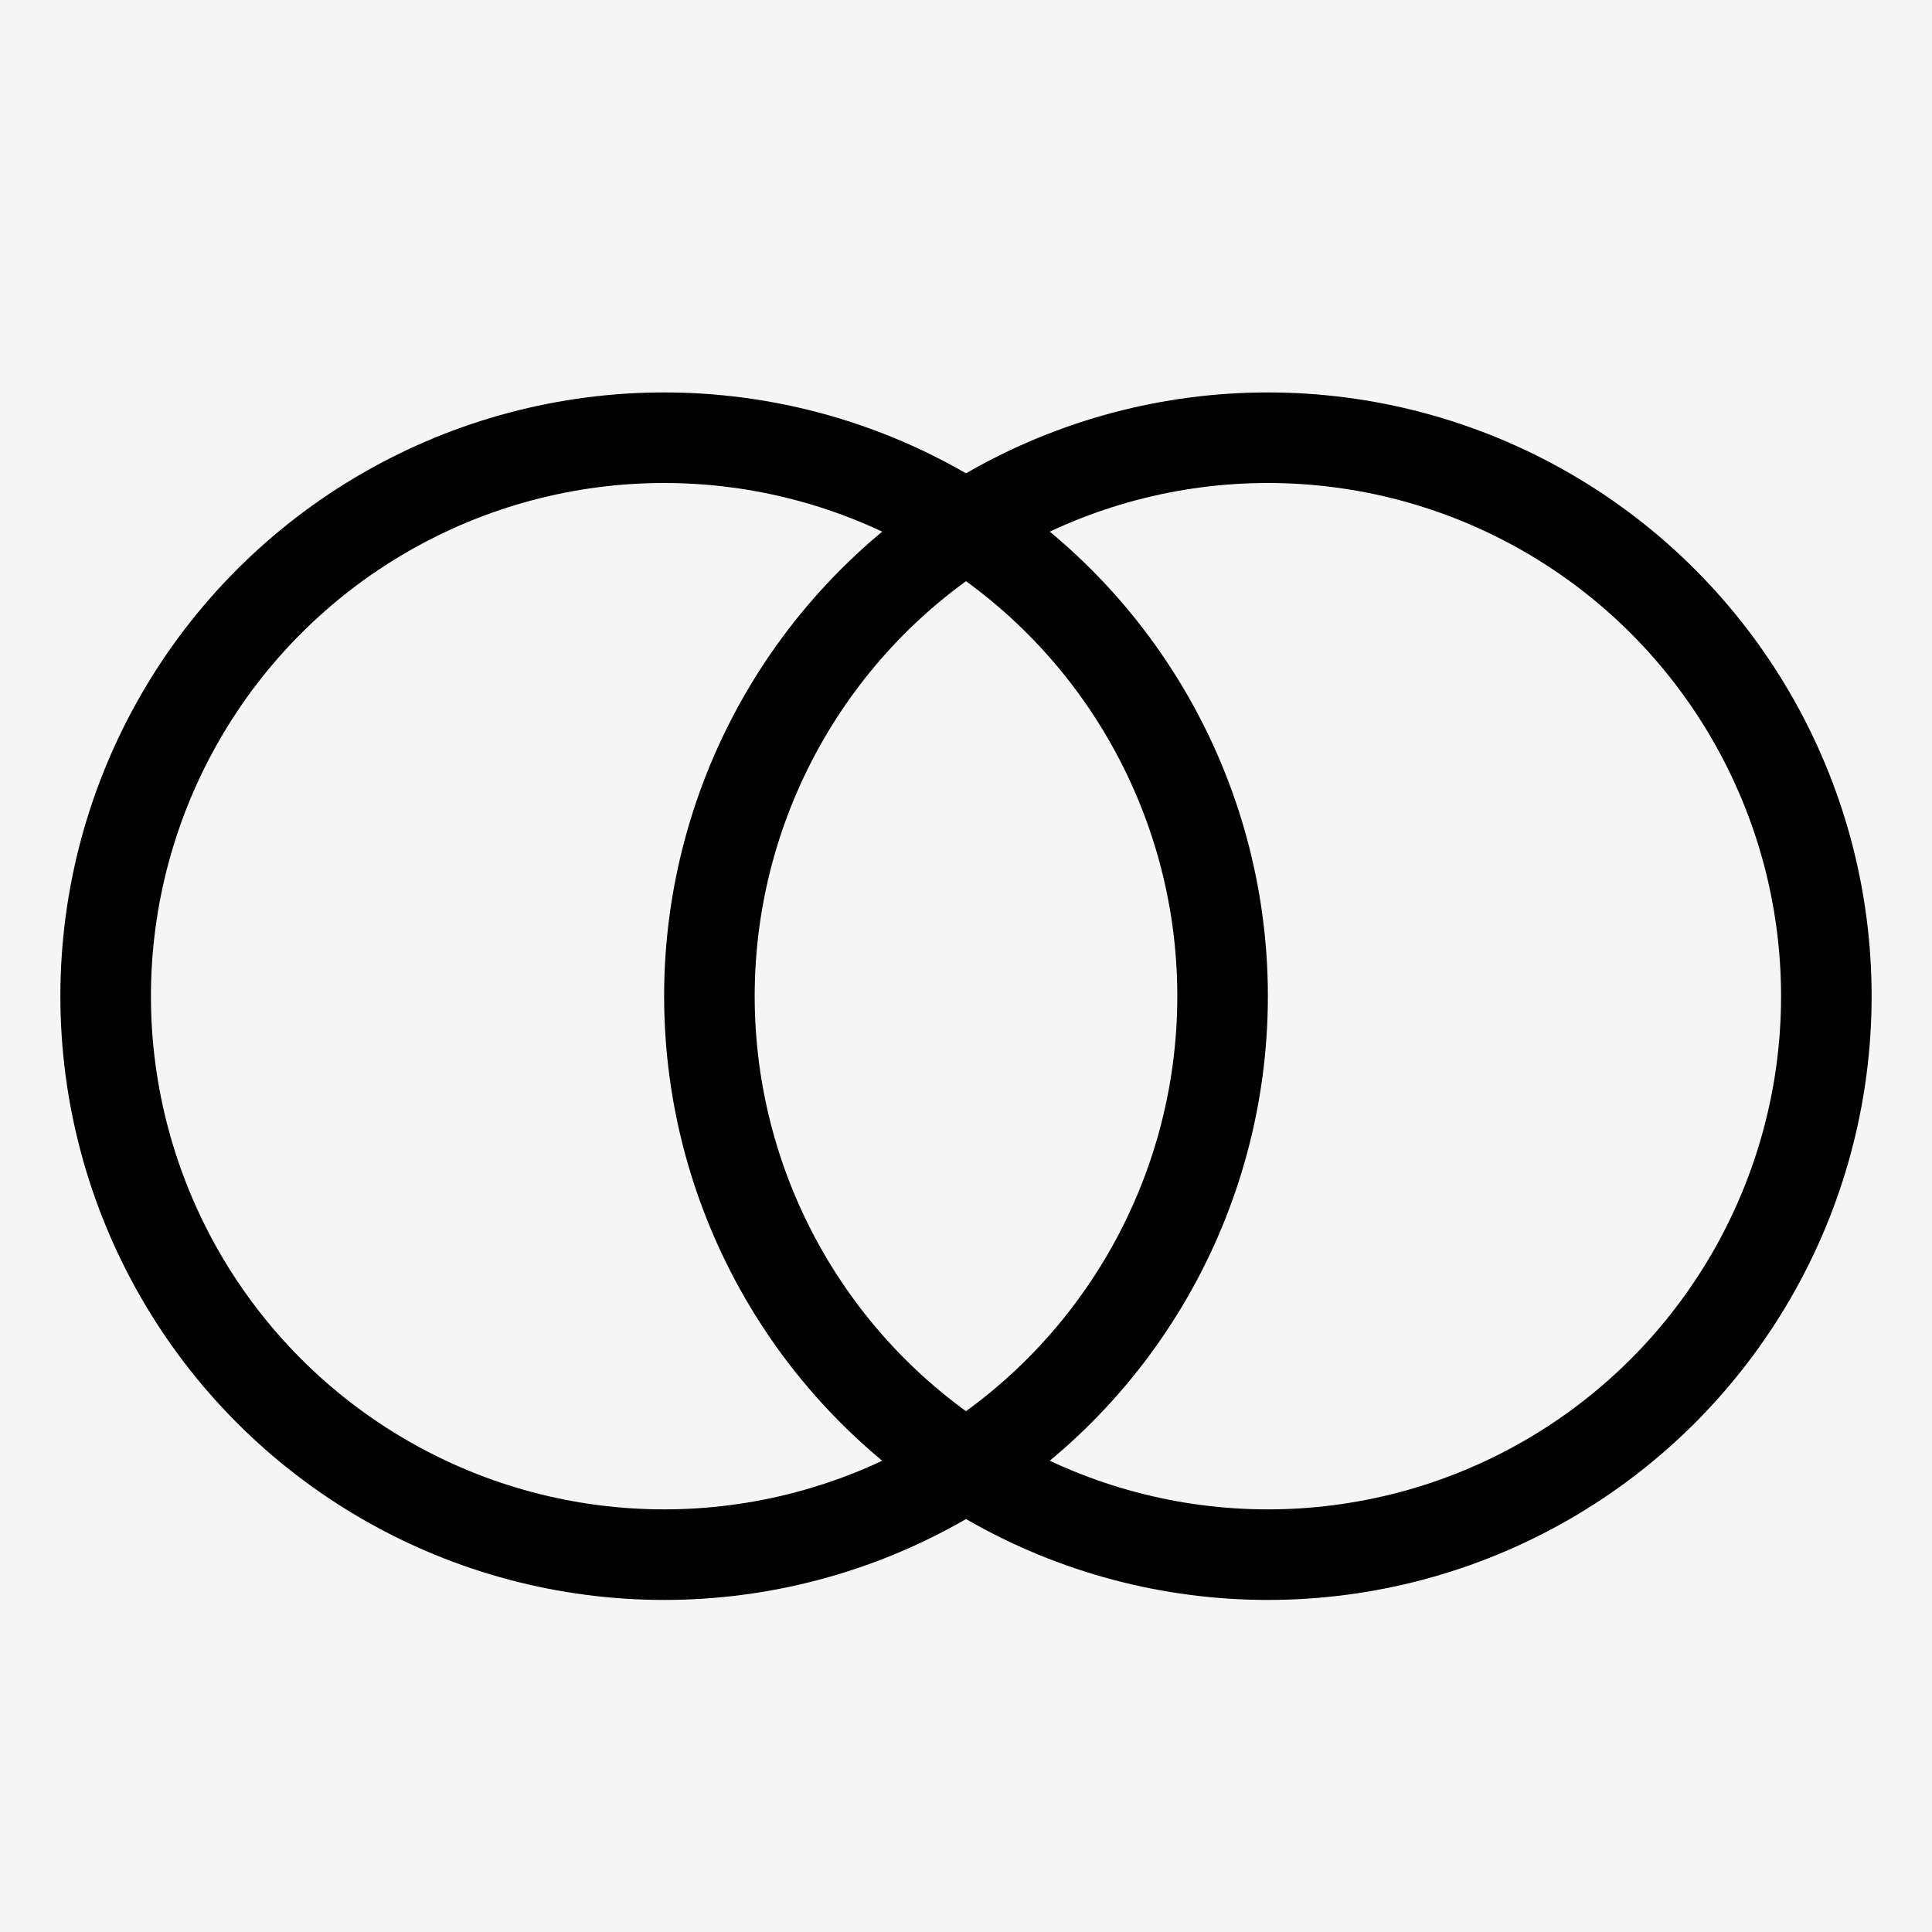 <svg width="64" height="64" viewBox="0 0 64 64" fill="none" xmlns="http://www.w3.org/2000/svg">
<rect width="64" height="64" fill="#F5F5F5"/>
<g id="Frame 1">
<circle id="Ellipse 1" cx="22" cy="33" r="18.5" stroke="black" stroke-width="3"/>
<circle id="Ellipse 2" cx="42" cy="33" r="18.5" stroke="black" stroke-width="3"/>
</g>
</svg>
